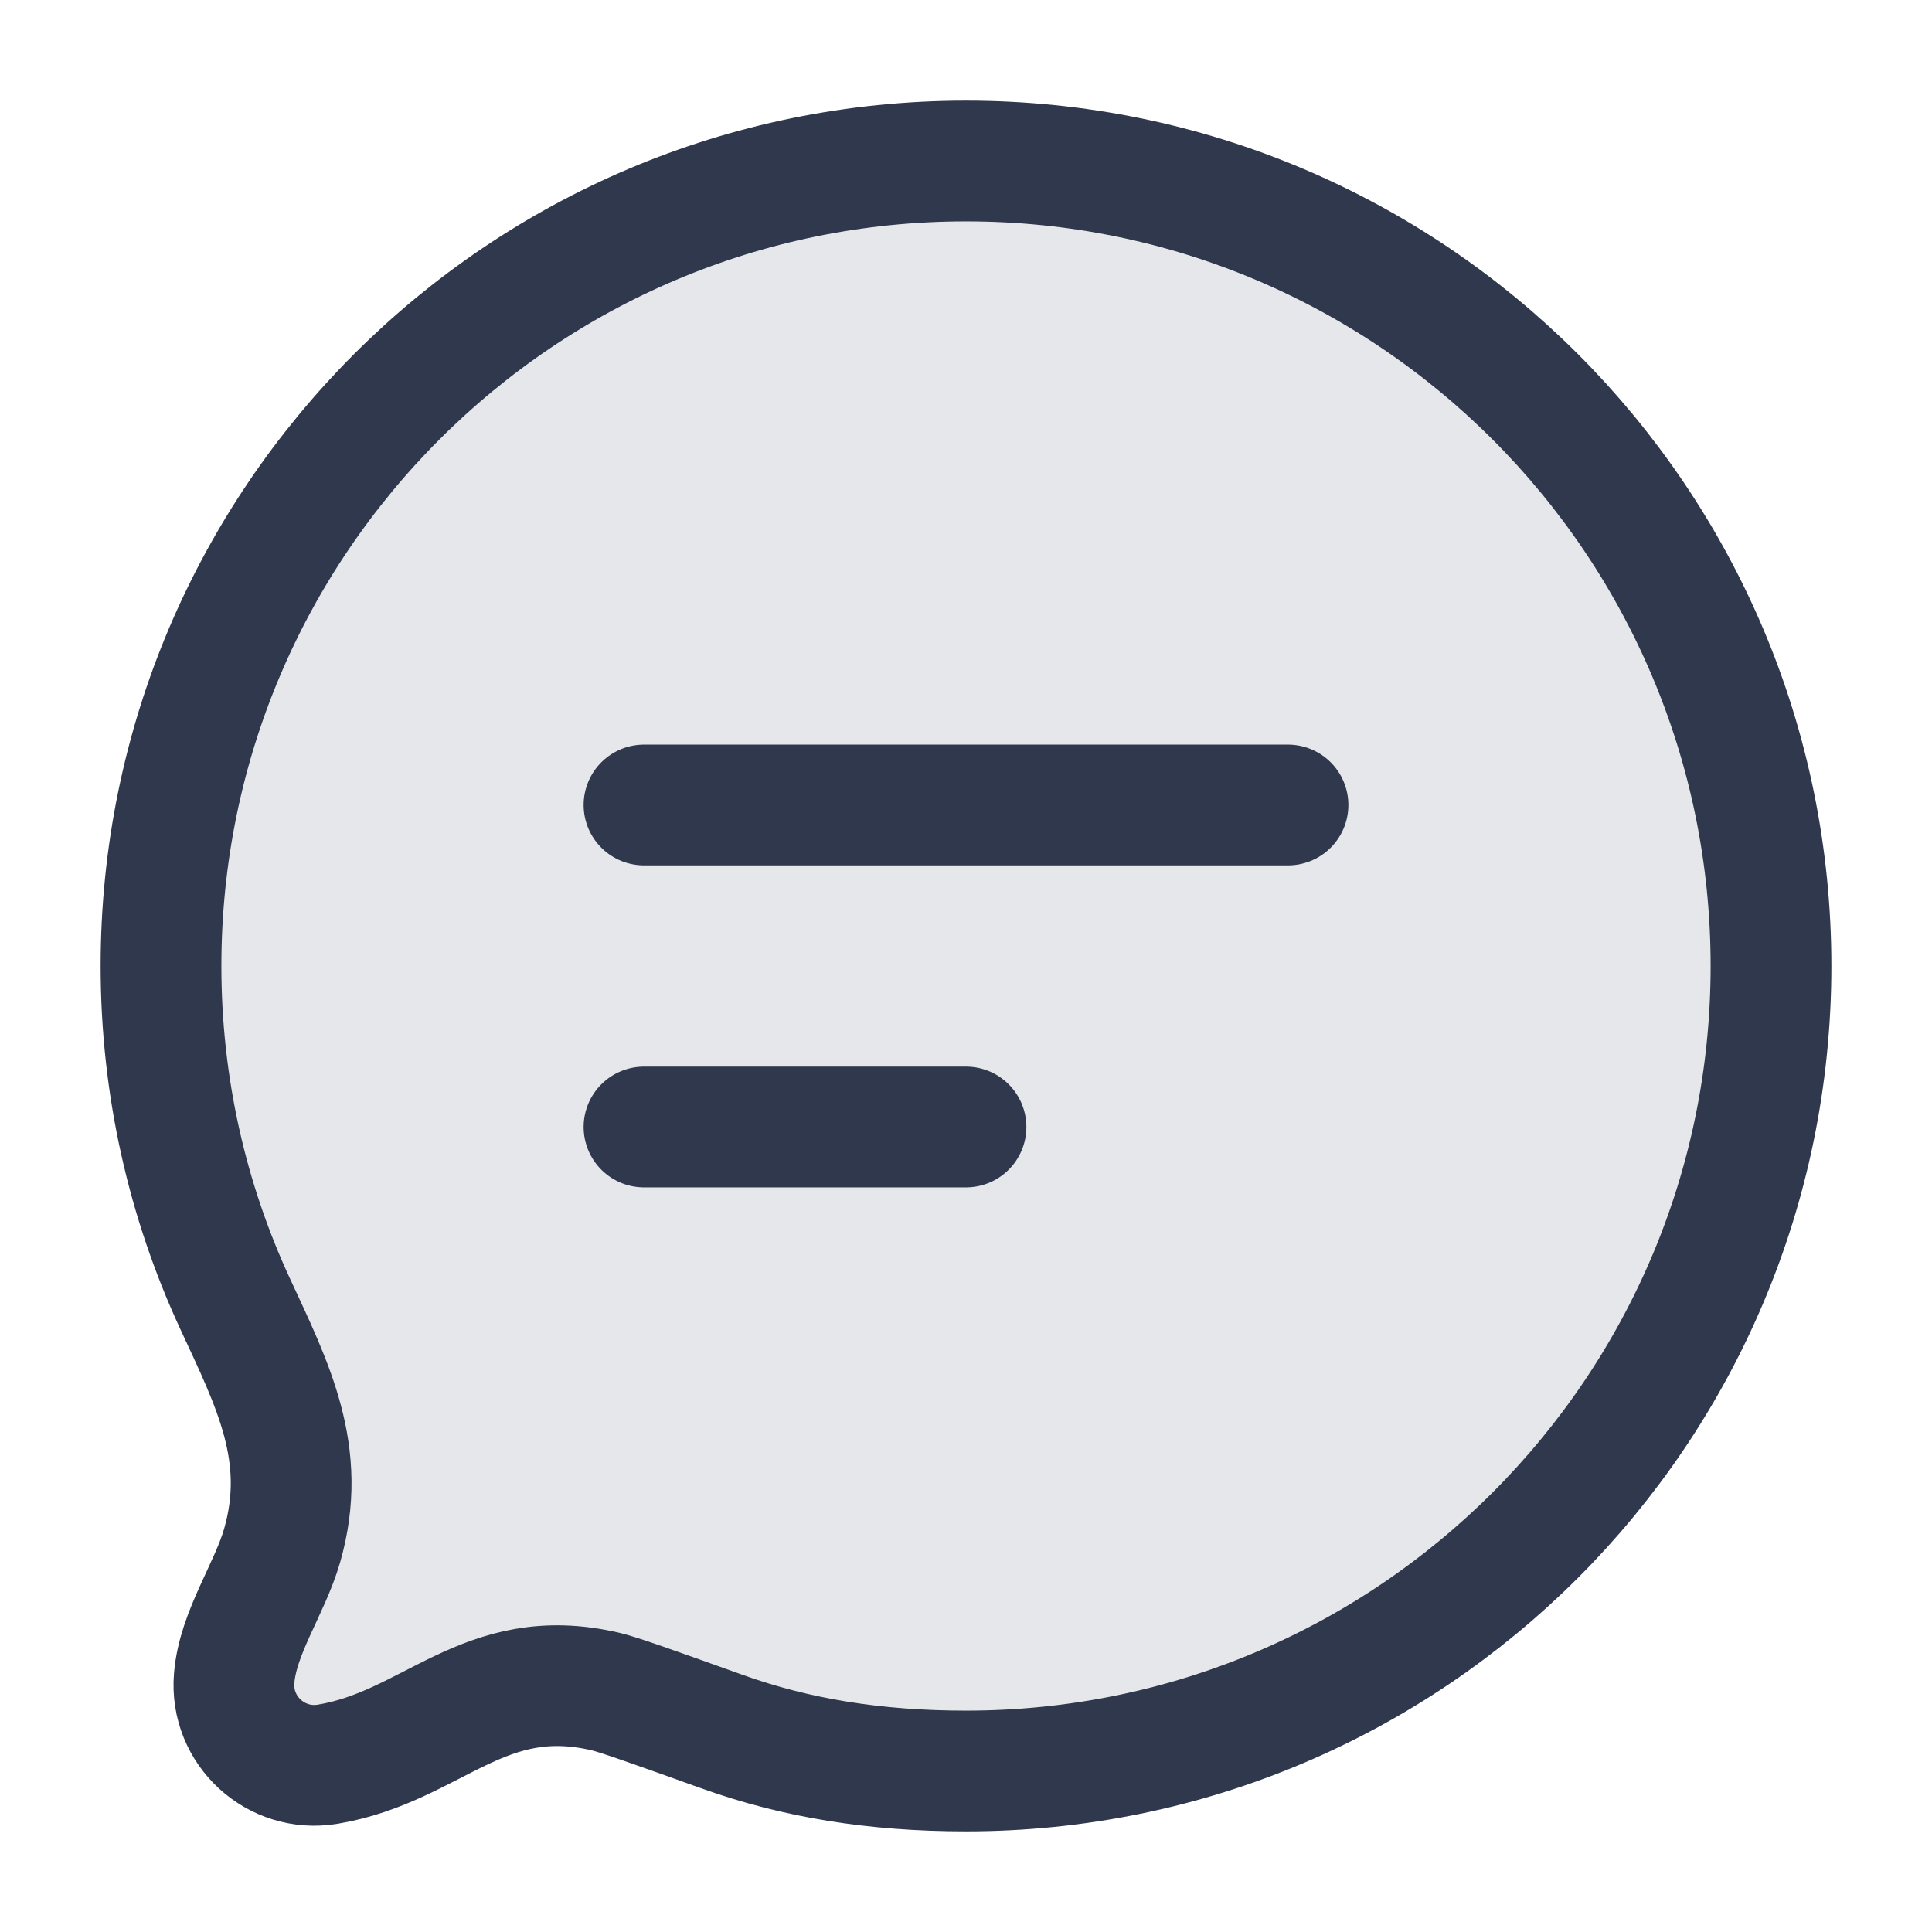 <svg width="24" height="24" viewBox="0 0 24 24" fill="none" xmlns="http://www.w3.org/2000/svg">
<path opacity="0.12" d="M12 22C17.523 22 22 17.523 22 12C22 6.477 17.523 2 12 2C6.477 2 2 6.477 2 12C2 13.499 2.33 14.921 2.921 16.197C3.388 17.205 3.83 18.064 3.505 19.198C3.348 19.743 2.955 20.28 2.909 20.848C2.855 21.497 3.427 22.023 4.07 21.916C5.378 21.698 6.008 20.657 7.526 21.014C7.69 21.053 8.119 21.206 8.976 21.513C9.884 21.838 10.861 22 12 22Z" fill="#2F384C"/>
<path d="M8 10H16M8 14H12M22 12C22 17.523 17.523 22 12 22C10.861 22 9.884 21.838 8.976 21.513C8.119 21.206 7.69 21.053 7.526 21.014C6.008 20.657 5.378 21.698 4.07 21.916C3.427 22.023 2.855 21.497 2.909 20.848C2.955 20.28 3.348 19.743 3.505 19.198C3.83 18.064 3.388 17.205 2.921 16.197C2.33 14.921 2 13.499 2 12C2 6.477 6.477 2 12 2C17.523 2 22 6.477 22 12Z" stroke="#2F384C" stroke-width="1.5" stroke-linecap="round" stroke-linejoin="round"/>
</svg>
